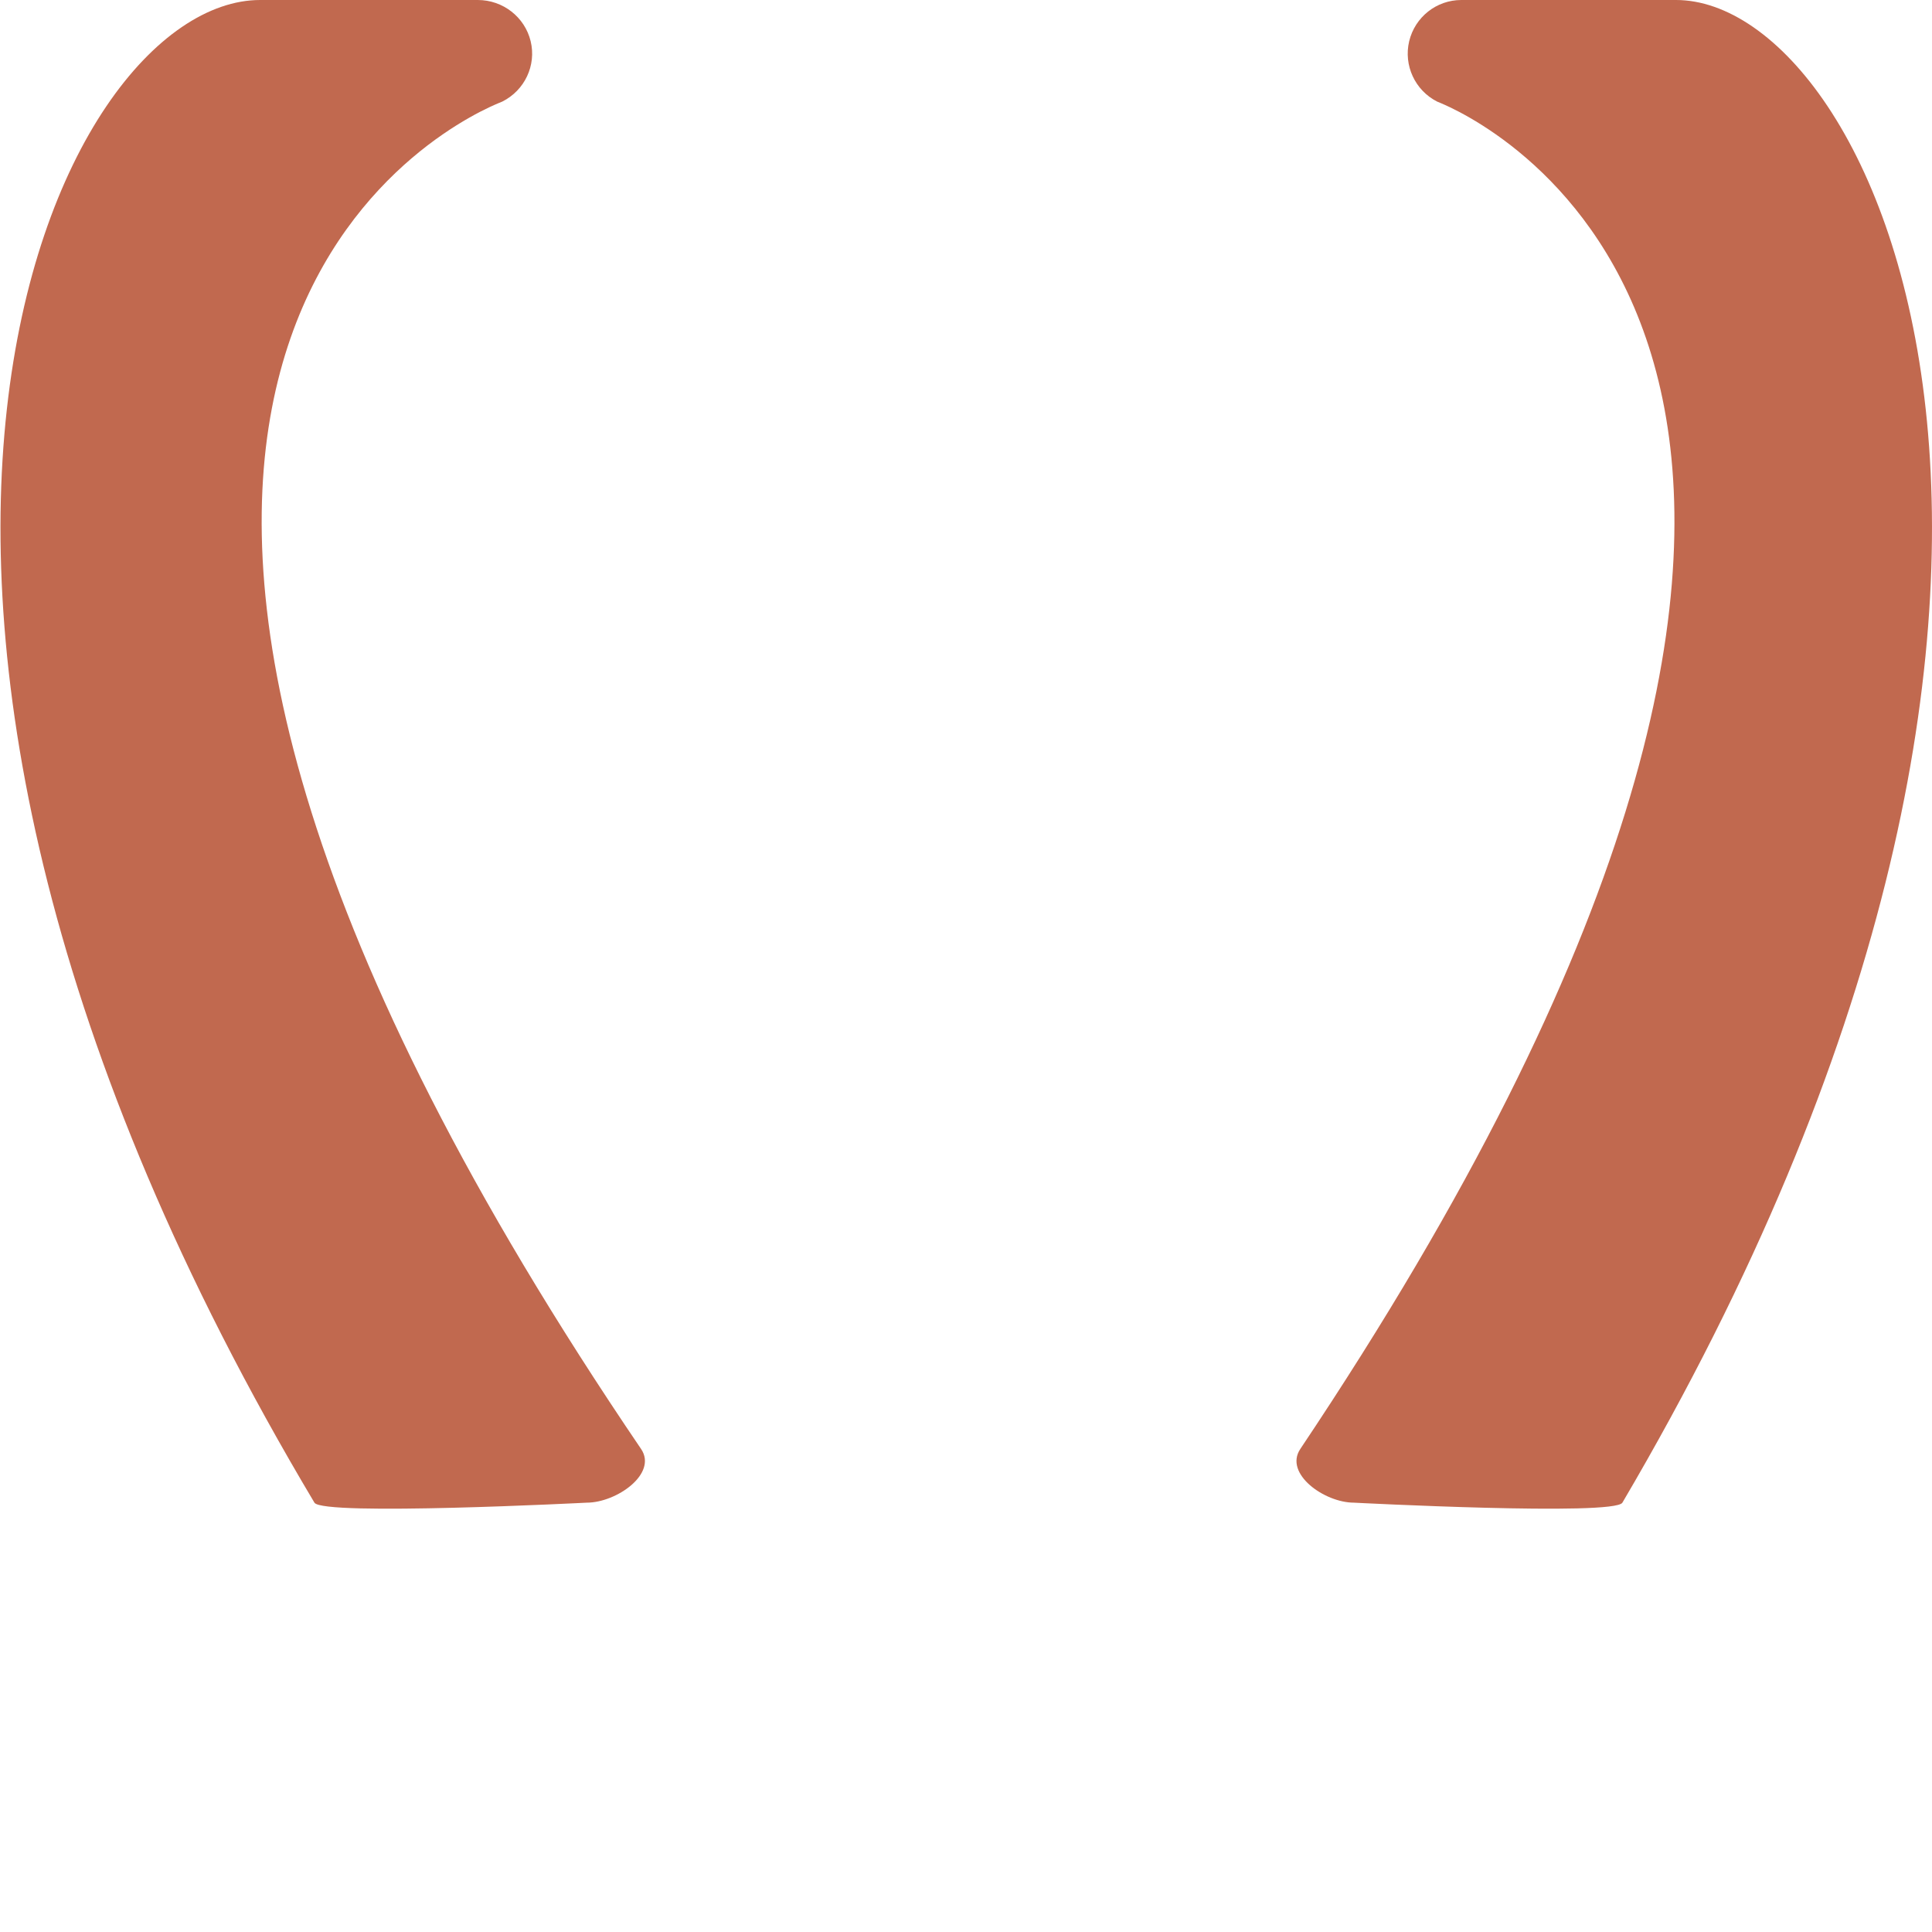 <svg xmlns="http://www.w3.org/2000/svg" viewBox="0 0 36 36">
  <path d="M11.946 27C-1.036 7.876 7.524 2.752 9.114 2c.149-.07.242-.105.245-.107.418-.209.638-.675.529-1.125C9.779.318 9.372 0 8.903 0H4.847C1.054 0-4.282 11 5.859 28c.151.253 5.073 0 5.073 0 .559 0 1.324-.541 1.014-1zM31.229 0h-4c-.462 0-.863.318-.971.768-.107.45.109.916.521 1.125.004.002.095.037.242.107 1.568.752 10.01 5.876-2.792 25-.307.459.448 1 1 1 0 0 4.854.253 5.002 0 10-17 4.739-28 .998-28z" fill="#C1694F"/>
</svg>
